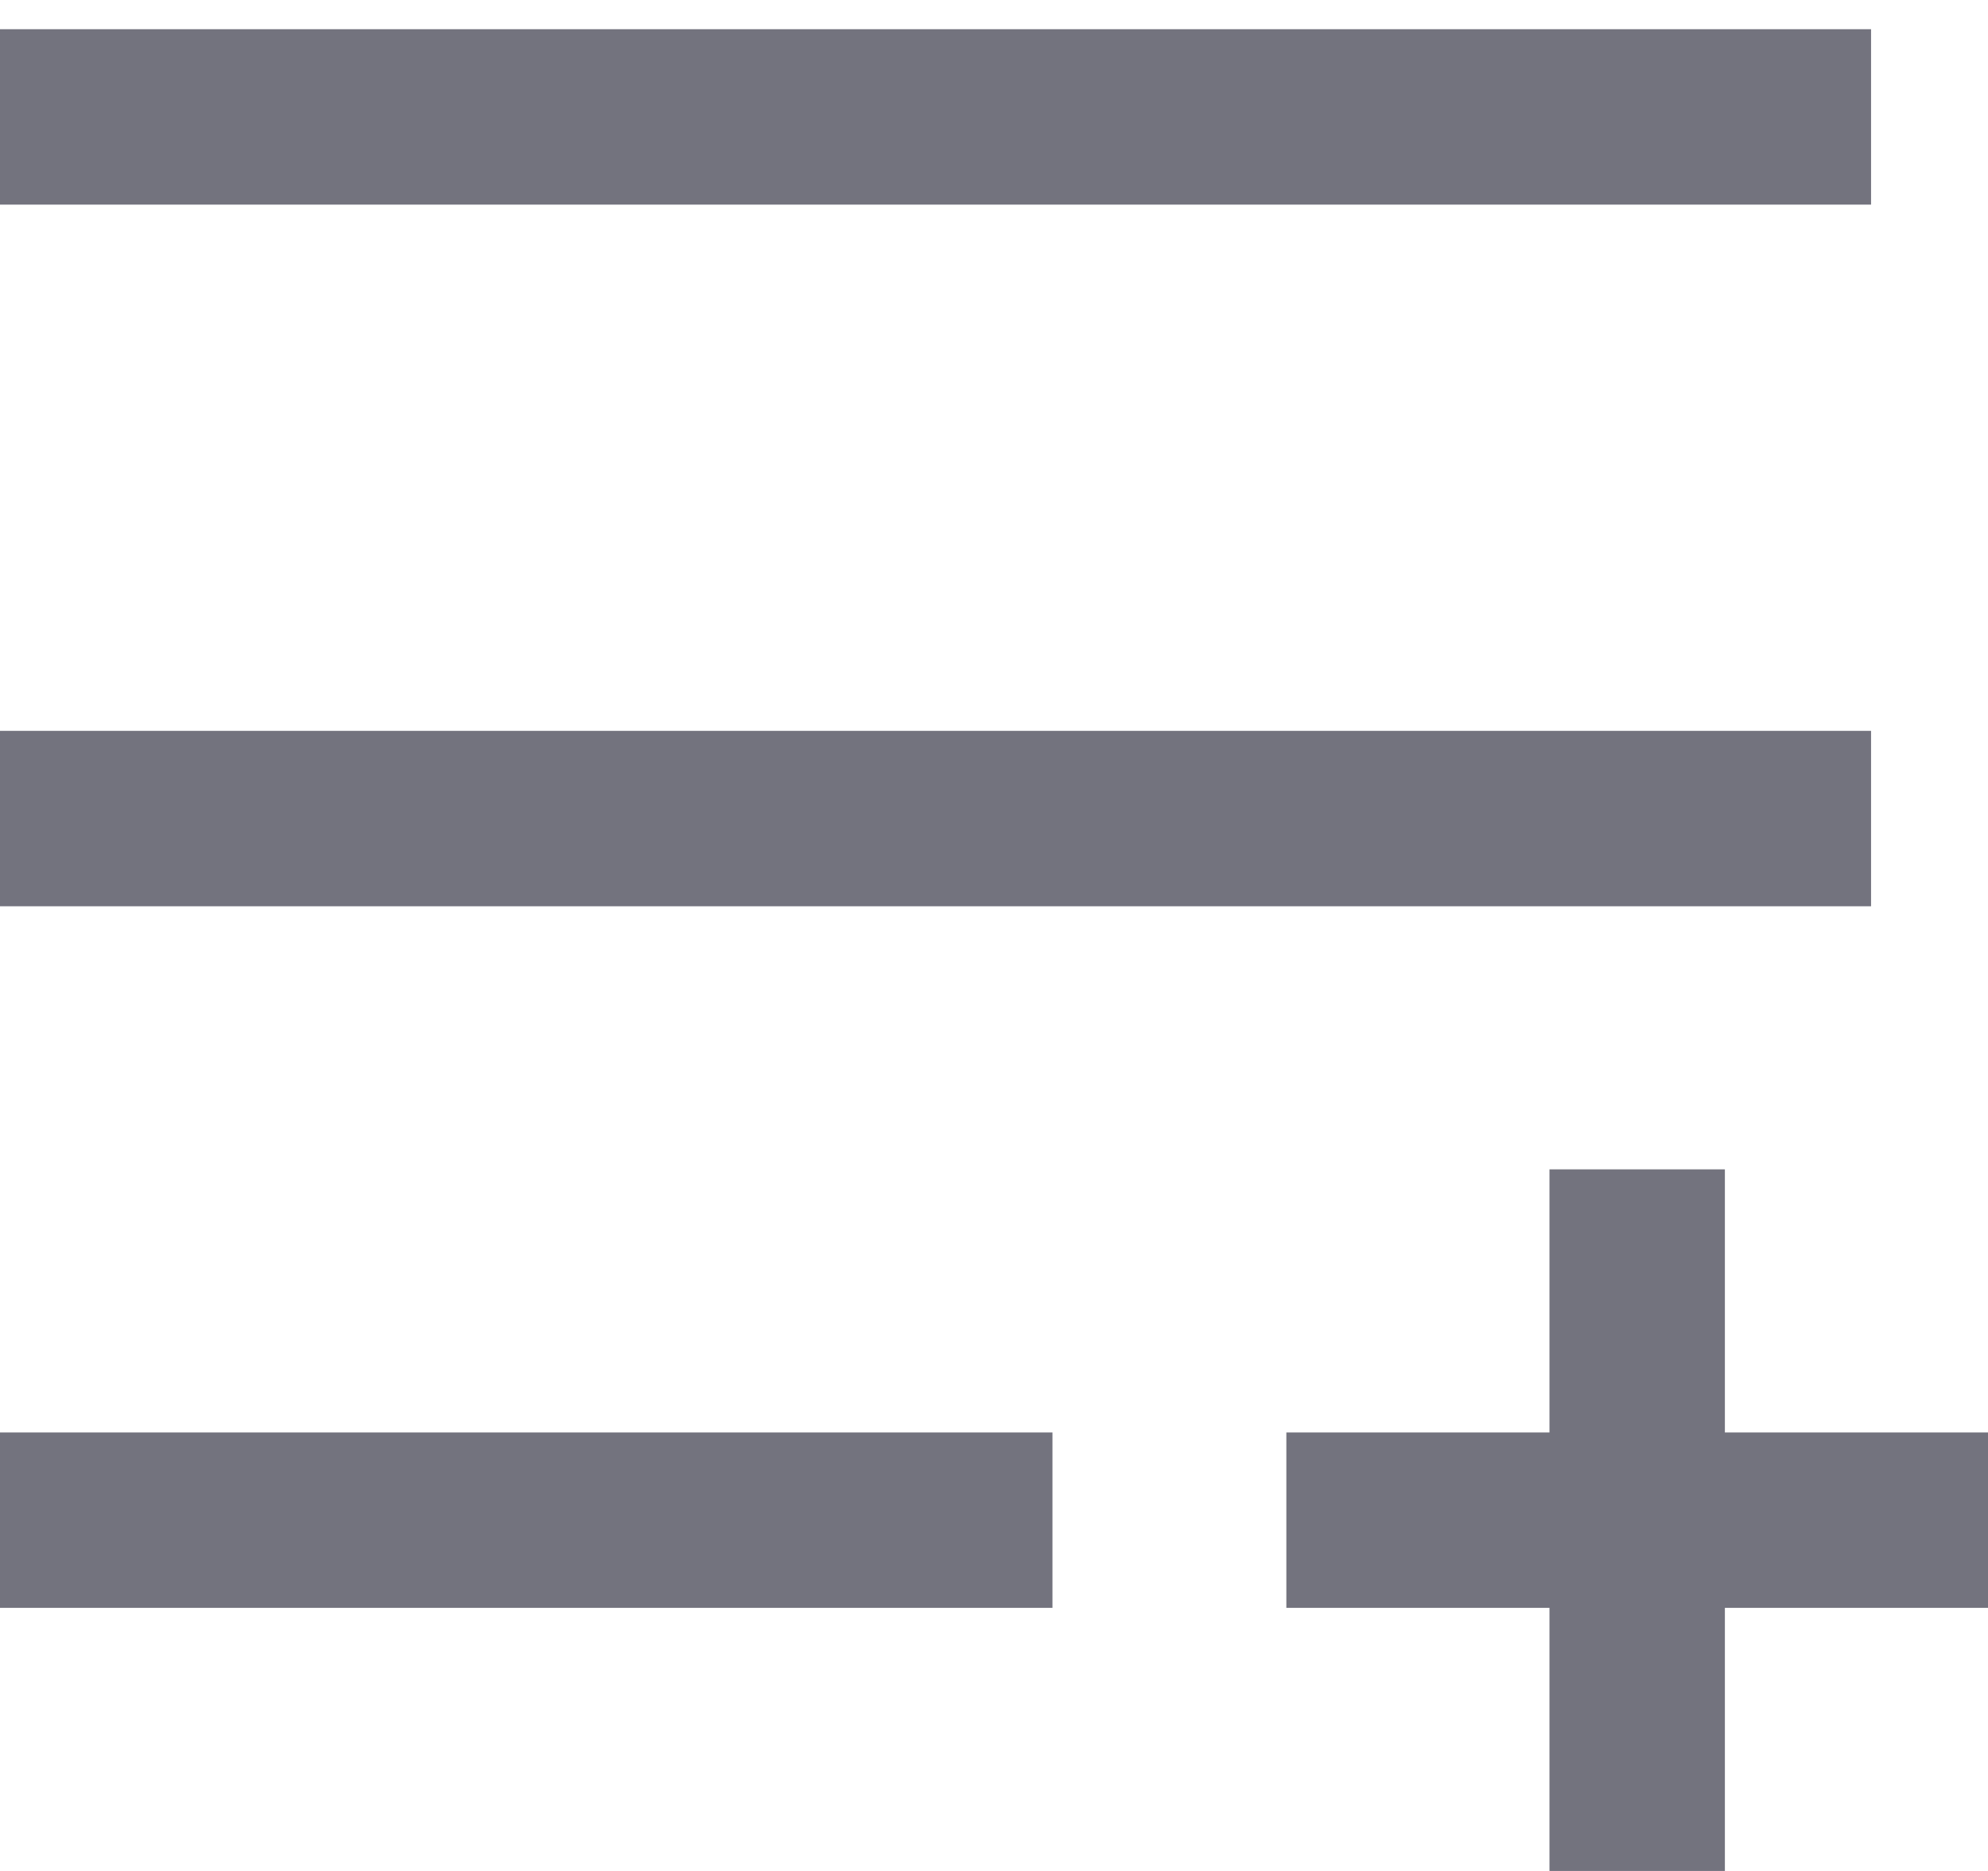 <svg viewBox="0 0 17 16" fill="none" xmlns="http://www.w3.org/2000/svg"><path d="M0 1h16M0 7h16M0 13h9m2 0h6m-3-3v6" stroke="#73737E"
																																									stroke-width="1.5"/></svg>